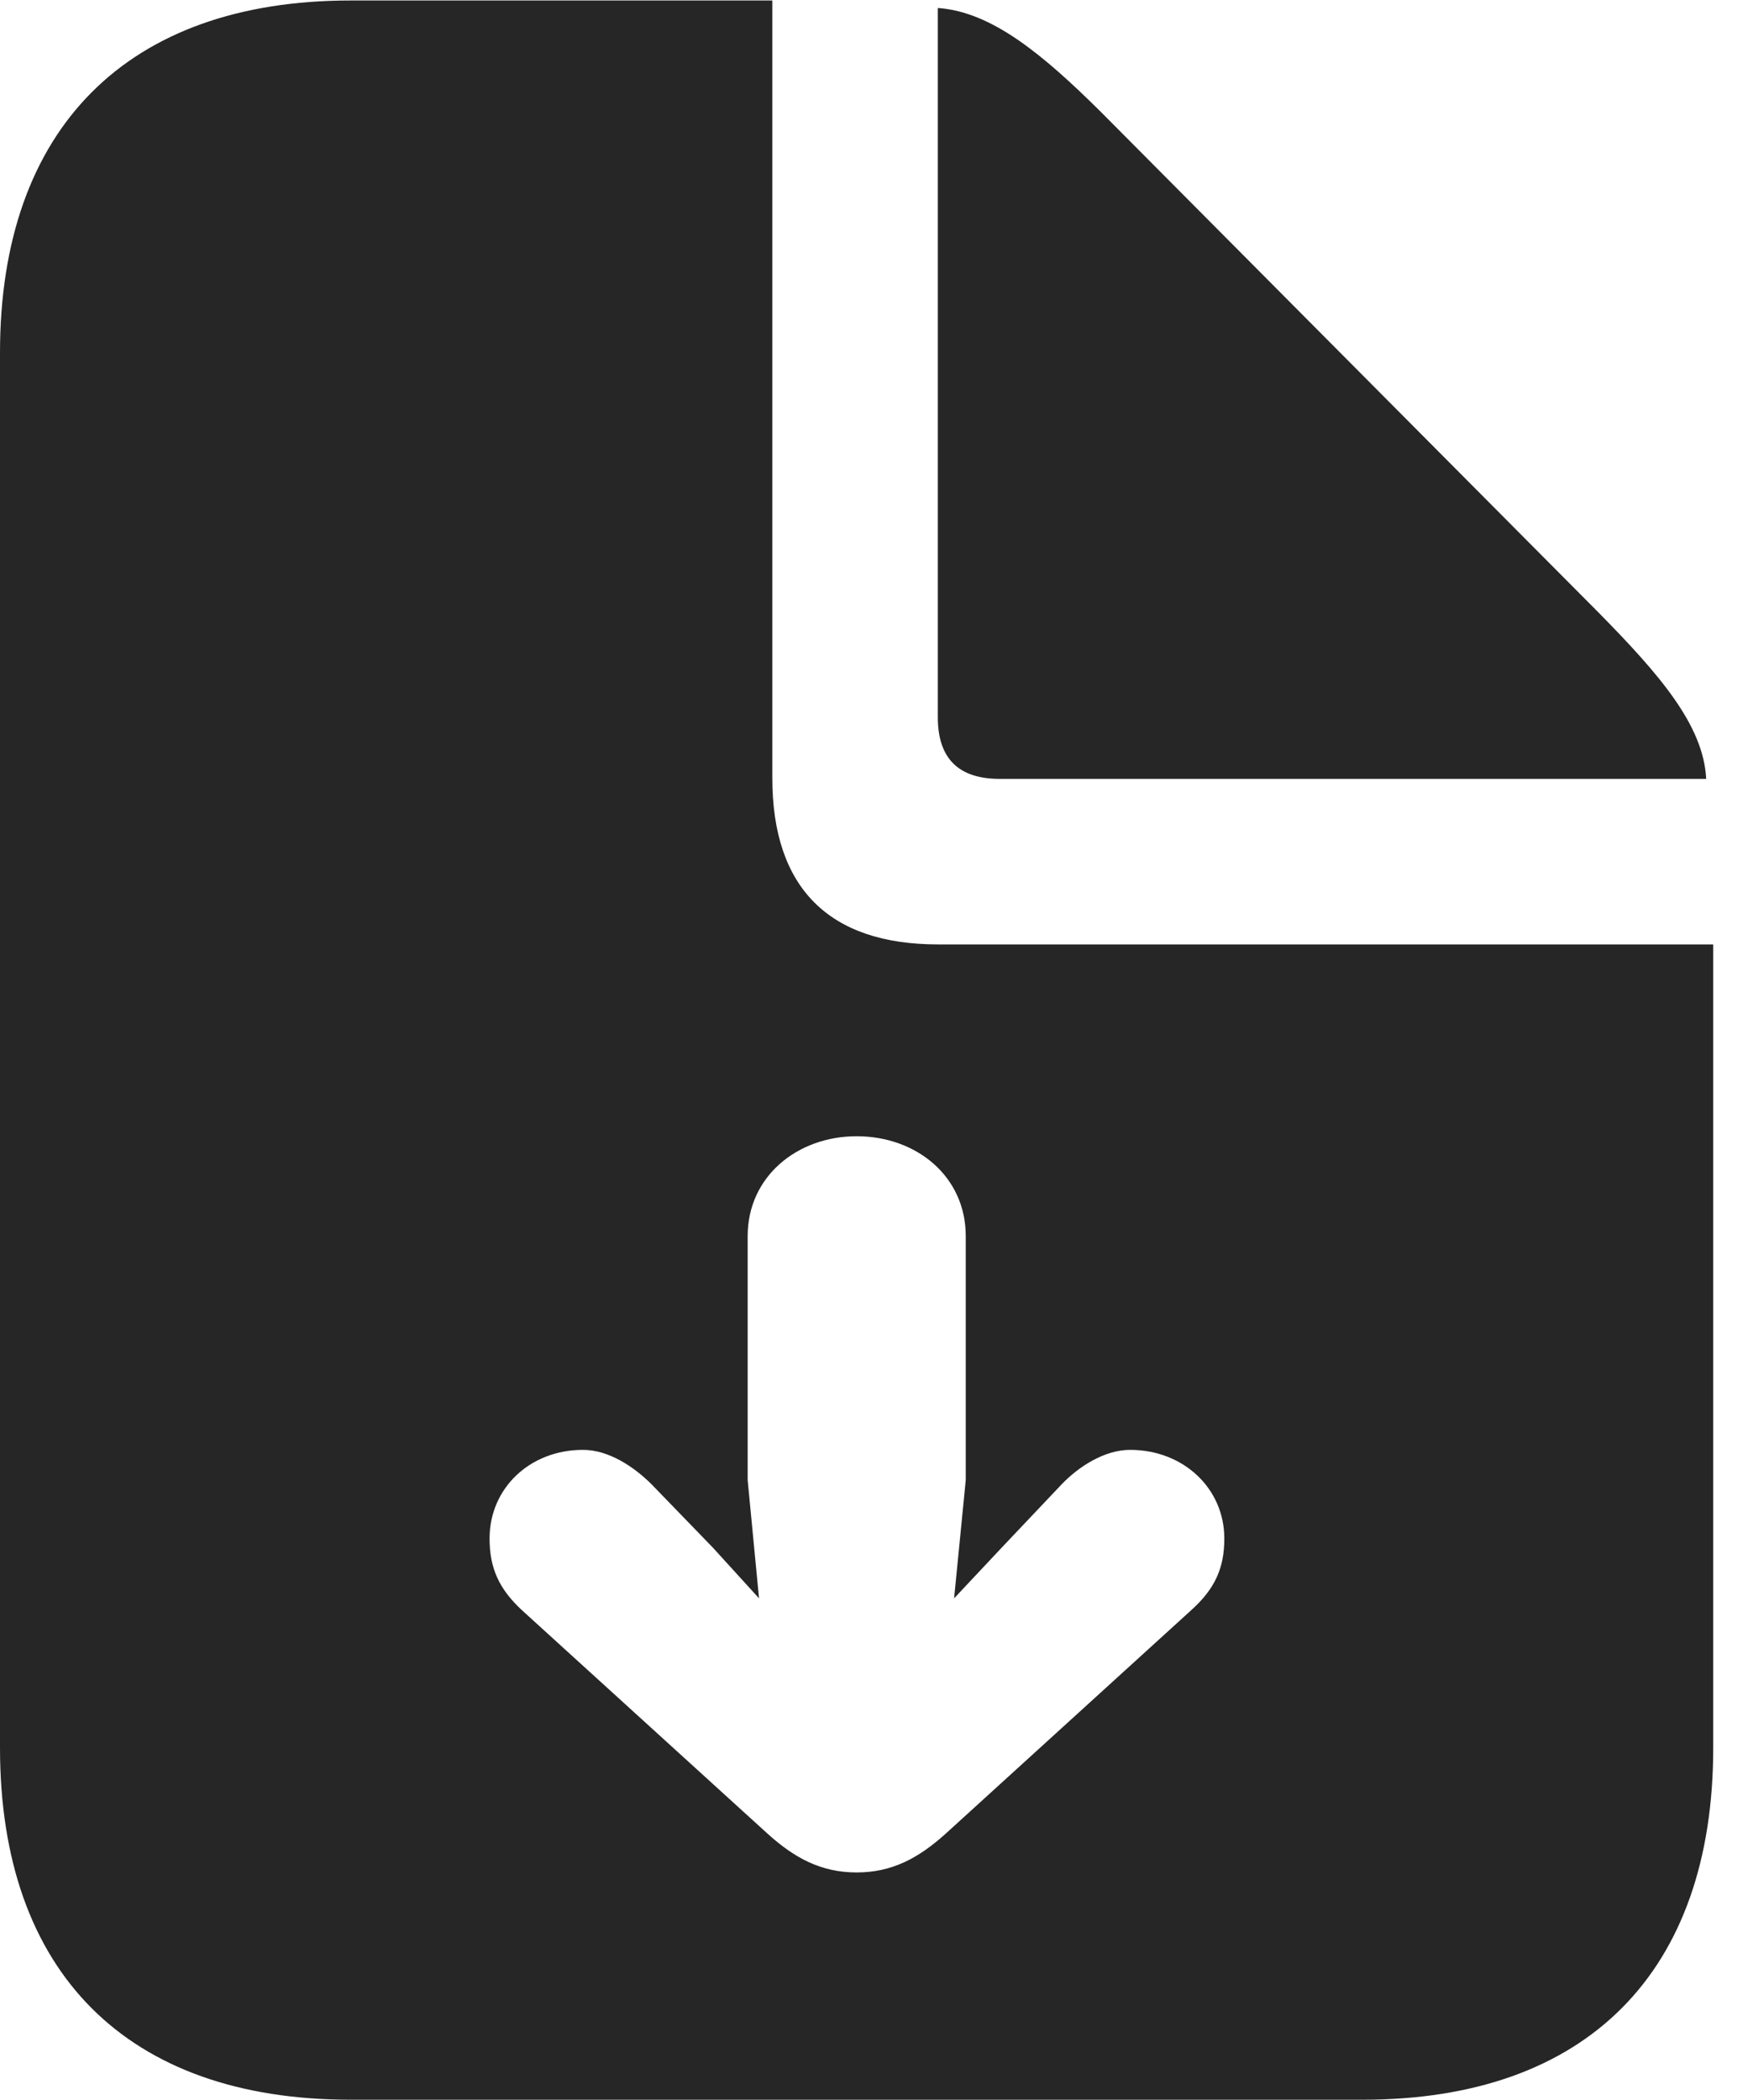 <?xml version="1.0" encoding="UTF-8"?>
<!--Generator: Apple Native CoreSVG 326-->
<!DOCTYPE svg PUBLIC "-//W3C//DTD SVG 1.1//EN" "http://www.w3.org/Graphics/SVG/1.1/DTD/svg11.dtd">
<svg version="1.1" xmlns="http://www.w3.org/2000/svg" xmlns:xlink="http://www.w3.org/1999/xlink"
       viewBox="0 0 18.145 21.793">
       <g>
              <rect height="21.793" opacity="0" width="18.145" x="0" y="0" />
              <path d="M8.017 8.076C8.017 9.214 8.605 9.802 9.736 9.802L17.784 9.802L17.784 18.14C17.784 20.469 16.472 21.793 14.145 21.793L3.639 21.793C1.319 21.793 0 20.472 0 18.14L0 3.661C0 1.331 1.322 0.005 3.639 0.005L8.017 0.005ZM7.761 12.83L7.761 15.361L7.879 16.589L7.402 16.065L6.762 15.404C6.58 15.223 6.318 15.048 6.052 15.048C5.498 15.048 5.082 15.448 5.082 15.968C5.082 16.273 5.178 16.491 5.421 16.715L7.969 19.033C8.246 19.283 8.522 19.434 8.892 19.434C9.262 19.434 9.537 19.283 9.815 19.033L12.362 16.715C12.613 16.491 12.709 16.273 12.709 15.968C12.709 15.448 12.284 15.048 11.731 15.048C11.464 15.048 11.196 15.223 11.022 15.404L10.396 16.065L9.904 16.589L10.025 15.361L10.025 12.83C10.025 12.21 9.514 11.793 8.892 11.793C8.277 11.793 7.761 12.21 7.761 12.83ZM11.423 1.157L16.595 6.359C17.228 7.002 17.683 7.527 17.711 8.084L10.377 8.084C9.949 8.084 9.735 7.871 9.735 7.445L9.735 0.083C10.295 0.121 10.829 0.569 11.423 1.157Z"
                     fill="currentColor" fill-opacity="0.85" />
       </g>
</svg>